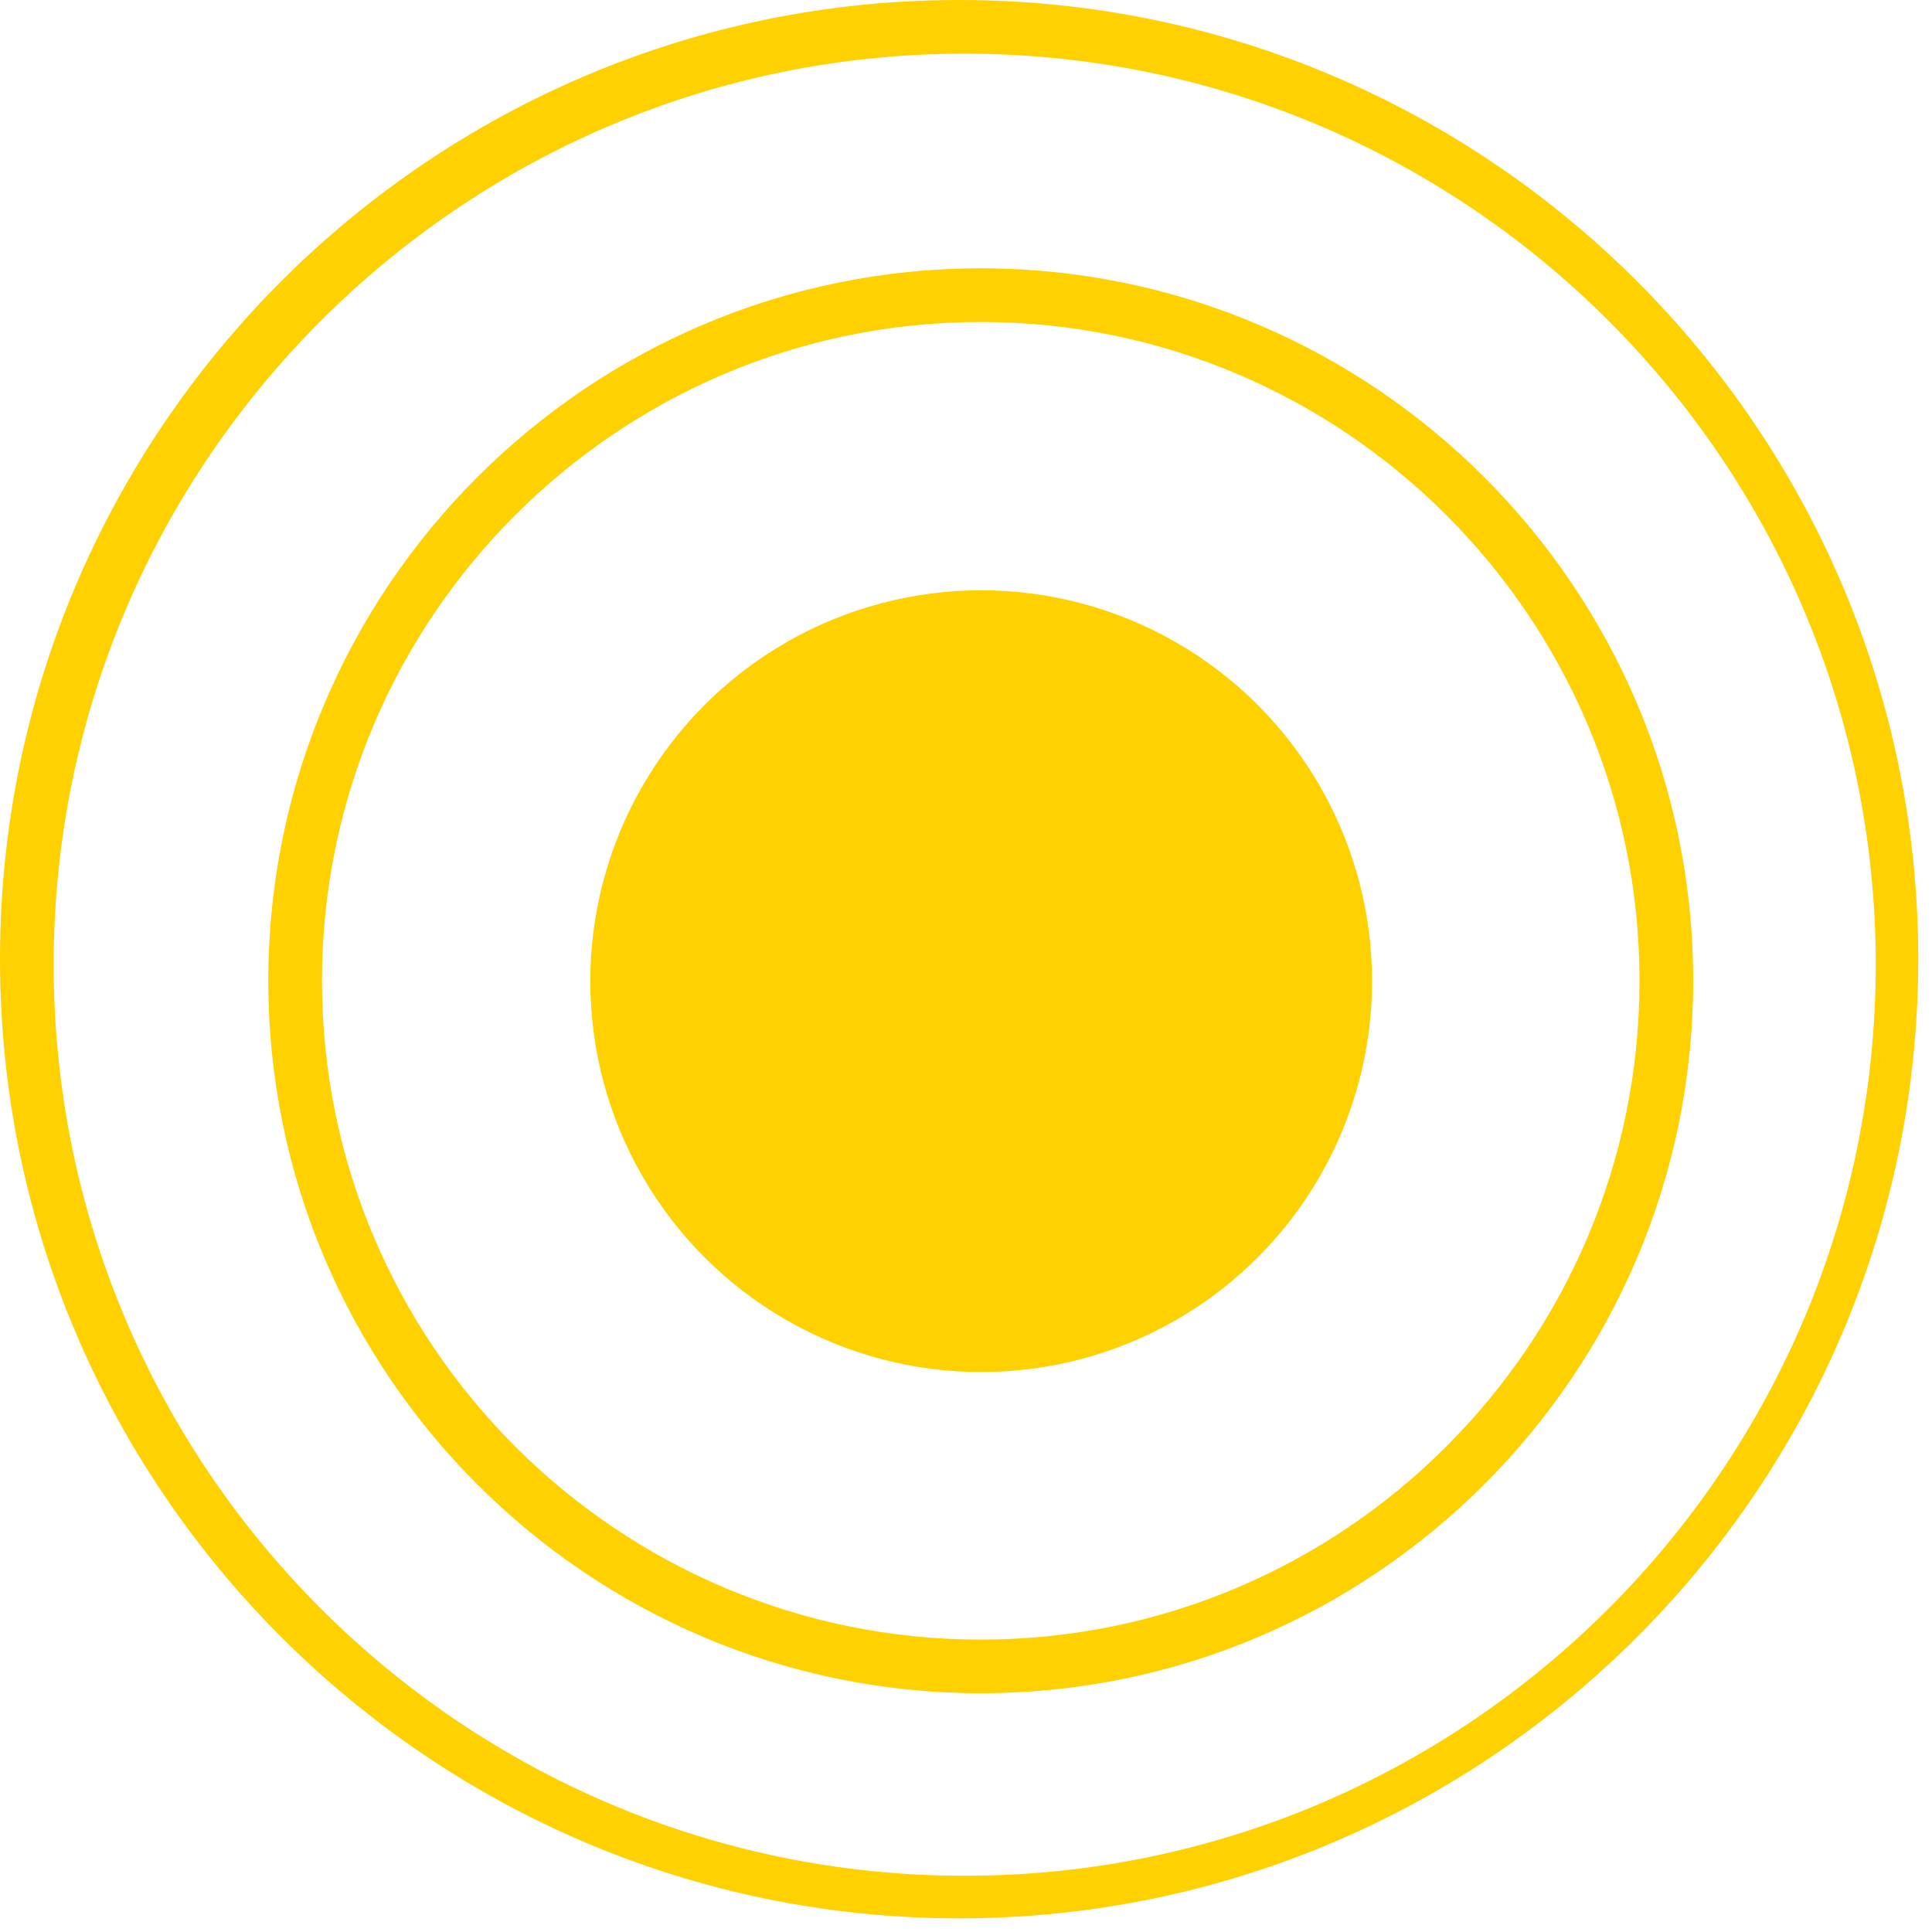 <?xml version="1.0" encoding="UTF-8"?>
<svg width="41px" height="41px" viewBox="0 0 41 41" version="1.1" xmlns="http://www.w3.org/2000/svg" xmlns:xlink="http://www.w3.org/1999/xlink">
    <!-- Generator: Sketch 51.3 (57544) - http://www.bohemiancoding.com/sketch -->
    <title>concentric-circles</title>
    <desc>Created with Sketch.</desc>
    <defs></defs>
    <g id="Page-1" stroke="none" stroke-width="1" fill="none" fill-rule="evenodd">
        <g id="Artboard" transform="translate(-680, -4073)" fill="#FFD100" fill-rule="nonzero">
            <g id="concentric-circles" transform="translate(680, 4073)">
                <path d="M20.354,0 C9.131,0 0,9.131 0,20.354 C0,31.578 9.131,40.71 20.354,40.71 C31.578,40.71 40.708,31.579 40.708,20.354 C40.708,9.131 31.578,0 20.354,0 Z M20.472,39.807 C9.813,39.807 1.139,31.132 1.139,20.472 C1.139,9.813 9.811,1.139 20.472,1.139 C31.133,1.139 39.806,9.811 39.806,20.472 C39.804,31.132 31.132,39.807 20.472,39.807 Z" id="Shape"></path>
                <path d="M20.814,5.694 C12.477,5.694 5.694,12.477 5.694,20.814 C5.694,29.151 12.477,35.933 20.814,35.933 C29.151,35.933 35.932,29.15 35.932,20.814 C35.933,12.478 29.15,5.694 20.814,5.694 Z M20.814,34.795 C13.104,34.795 6.833,28.526 6.833,20.814 C6.833,13.104 13.106,6.833 20.814,6.833 C28.522,6.833 34.793,13.104 34.793,20.814 C34.793,28.526 28.522,34.795 20.814,34.795 Z" id="Shape"></path>
                <circle id="Oval" cx="20.822" cy="20.822" r="8.295"></circle>
            </g>
        </g>
    </g>
</svg>